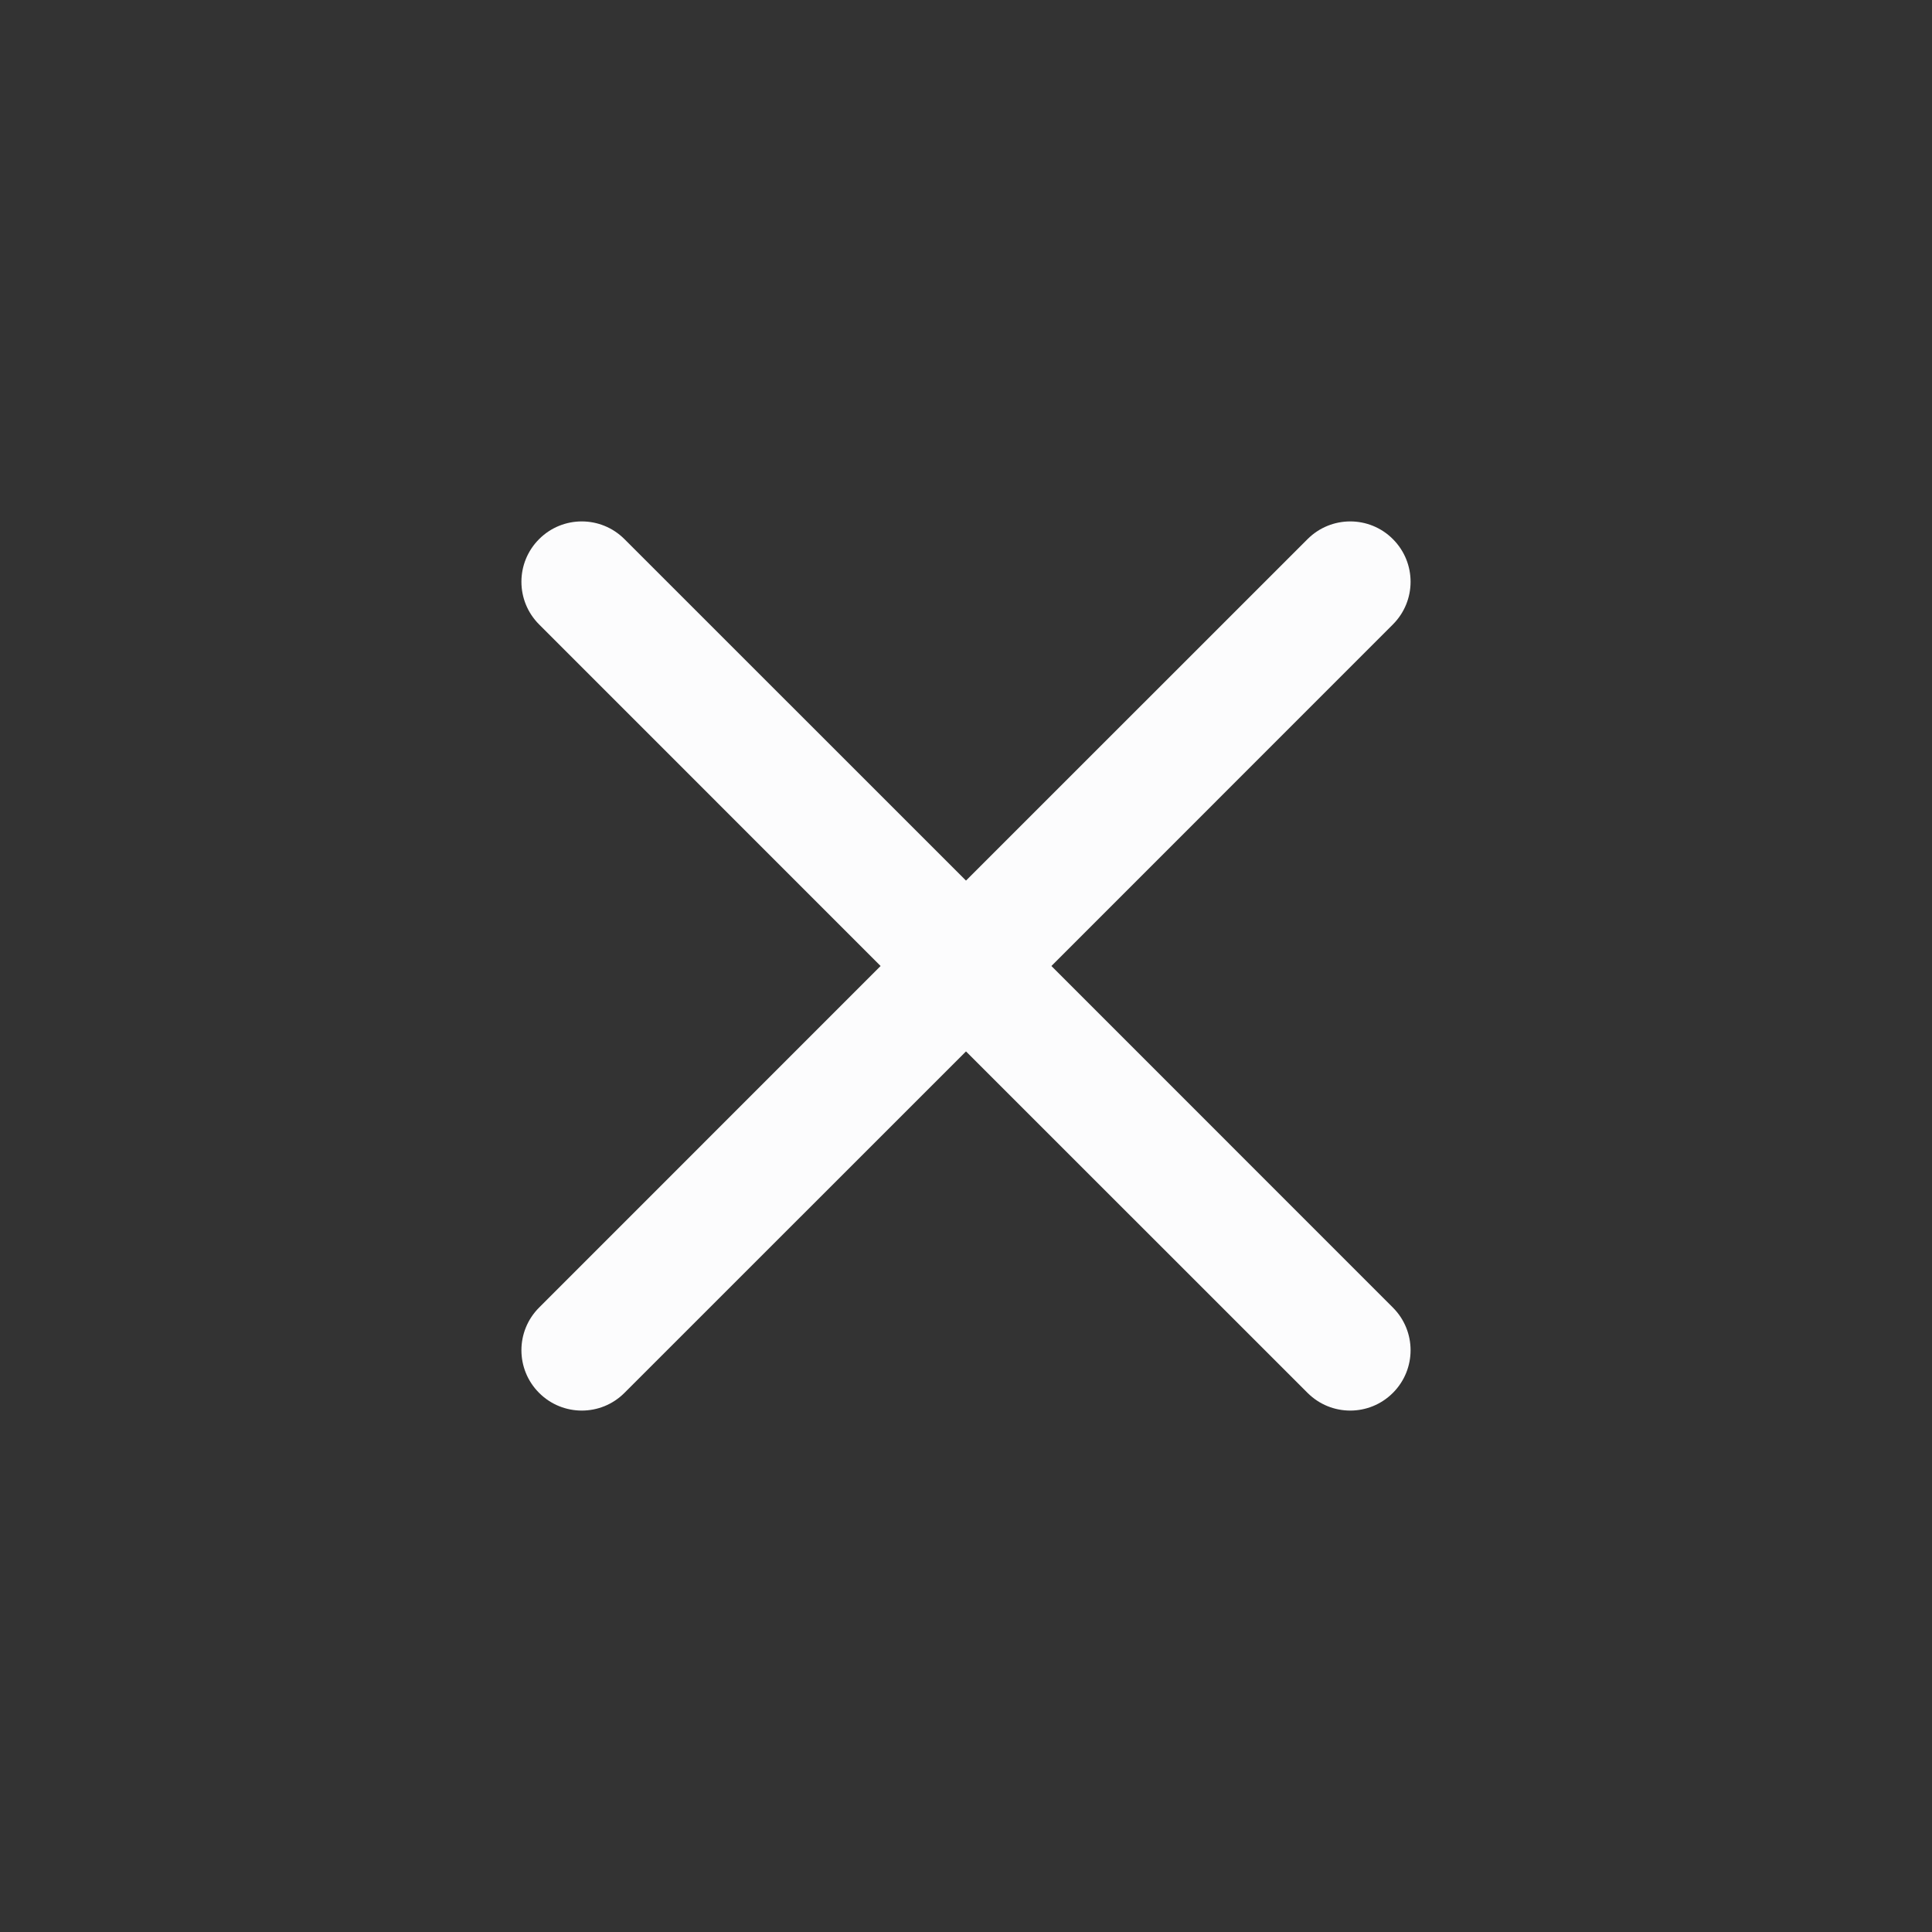 <svg width="24" height="24" viewBox="0 0 24 24" fill="none" xmlns="http://www.w3.org/2000/svg">
  <rect x="0" y="0" width="24" height="24" fill="#333333" stroke="none"/>
  <path
    d="M7.757 6.697C7.464 6.404 6.99 6.404 6.697 6.697C6.404 6.99 6.404 7.464 6.697 7.757L10.939 12L6.697 16.243C6.404 16.536 6.404 17.01 6.697 17.303C6.99 17.596 7.465 17.596 7.757 17.303L12 13.061L16.243 17.303C16.536 17.596 17.01 17.596 17.303 17.303C17.596 17.01 17.596 16.536 17.303 16.243L13.061 12L17.303 7.757C17.596 7.464 17.596 6.99 17.303 6.697C17.011 6.404 16.536 6.404 16.243 6.697L12 10.939L7.757 6.697Z"
    fill="#FCFCFD" />
</svg>